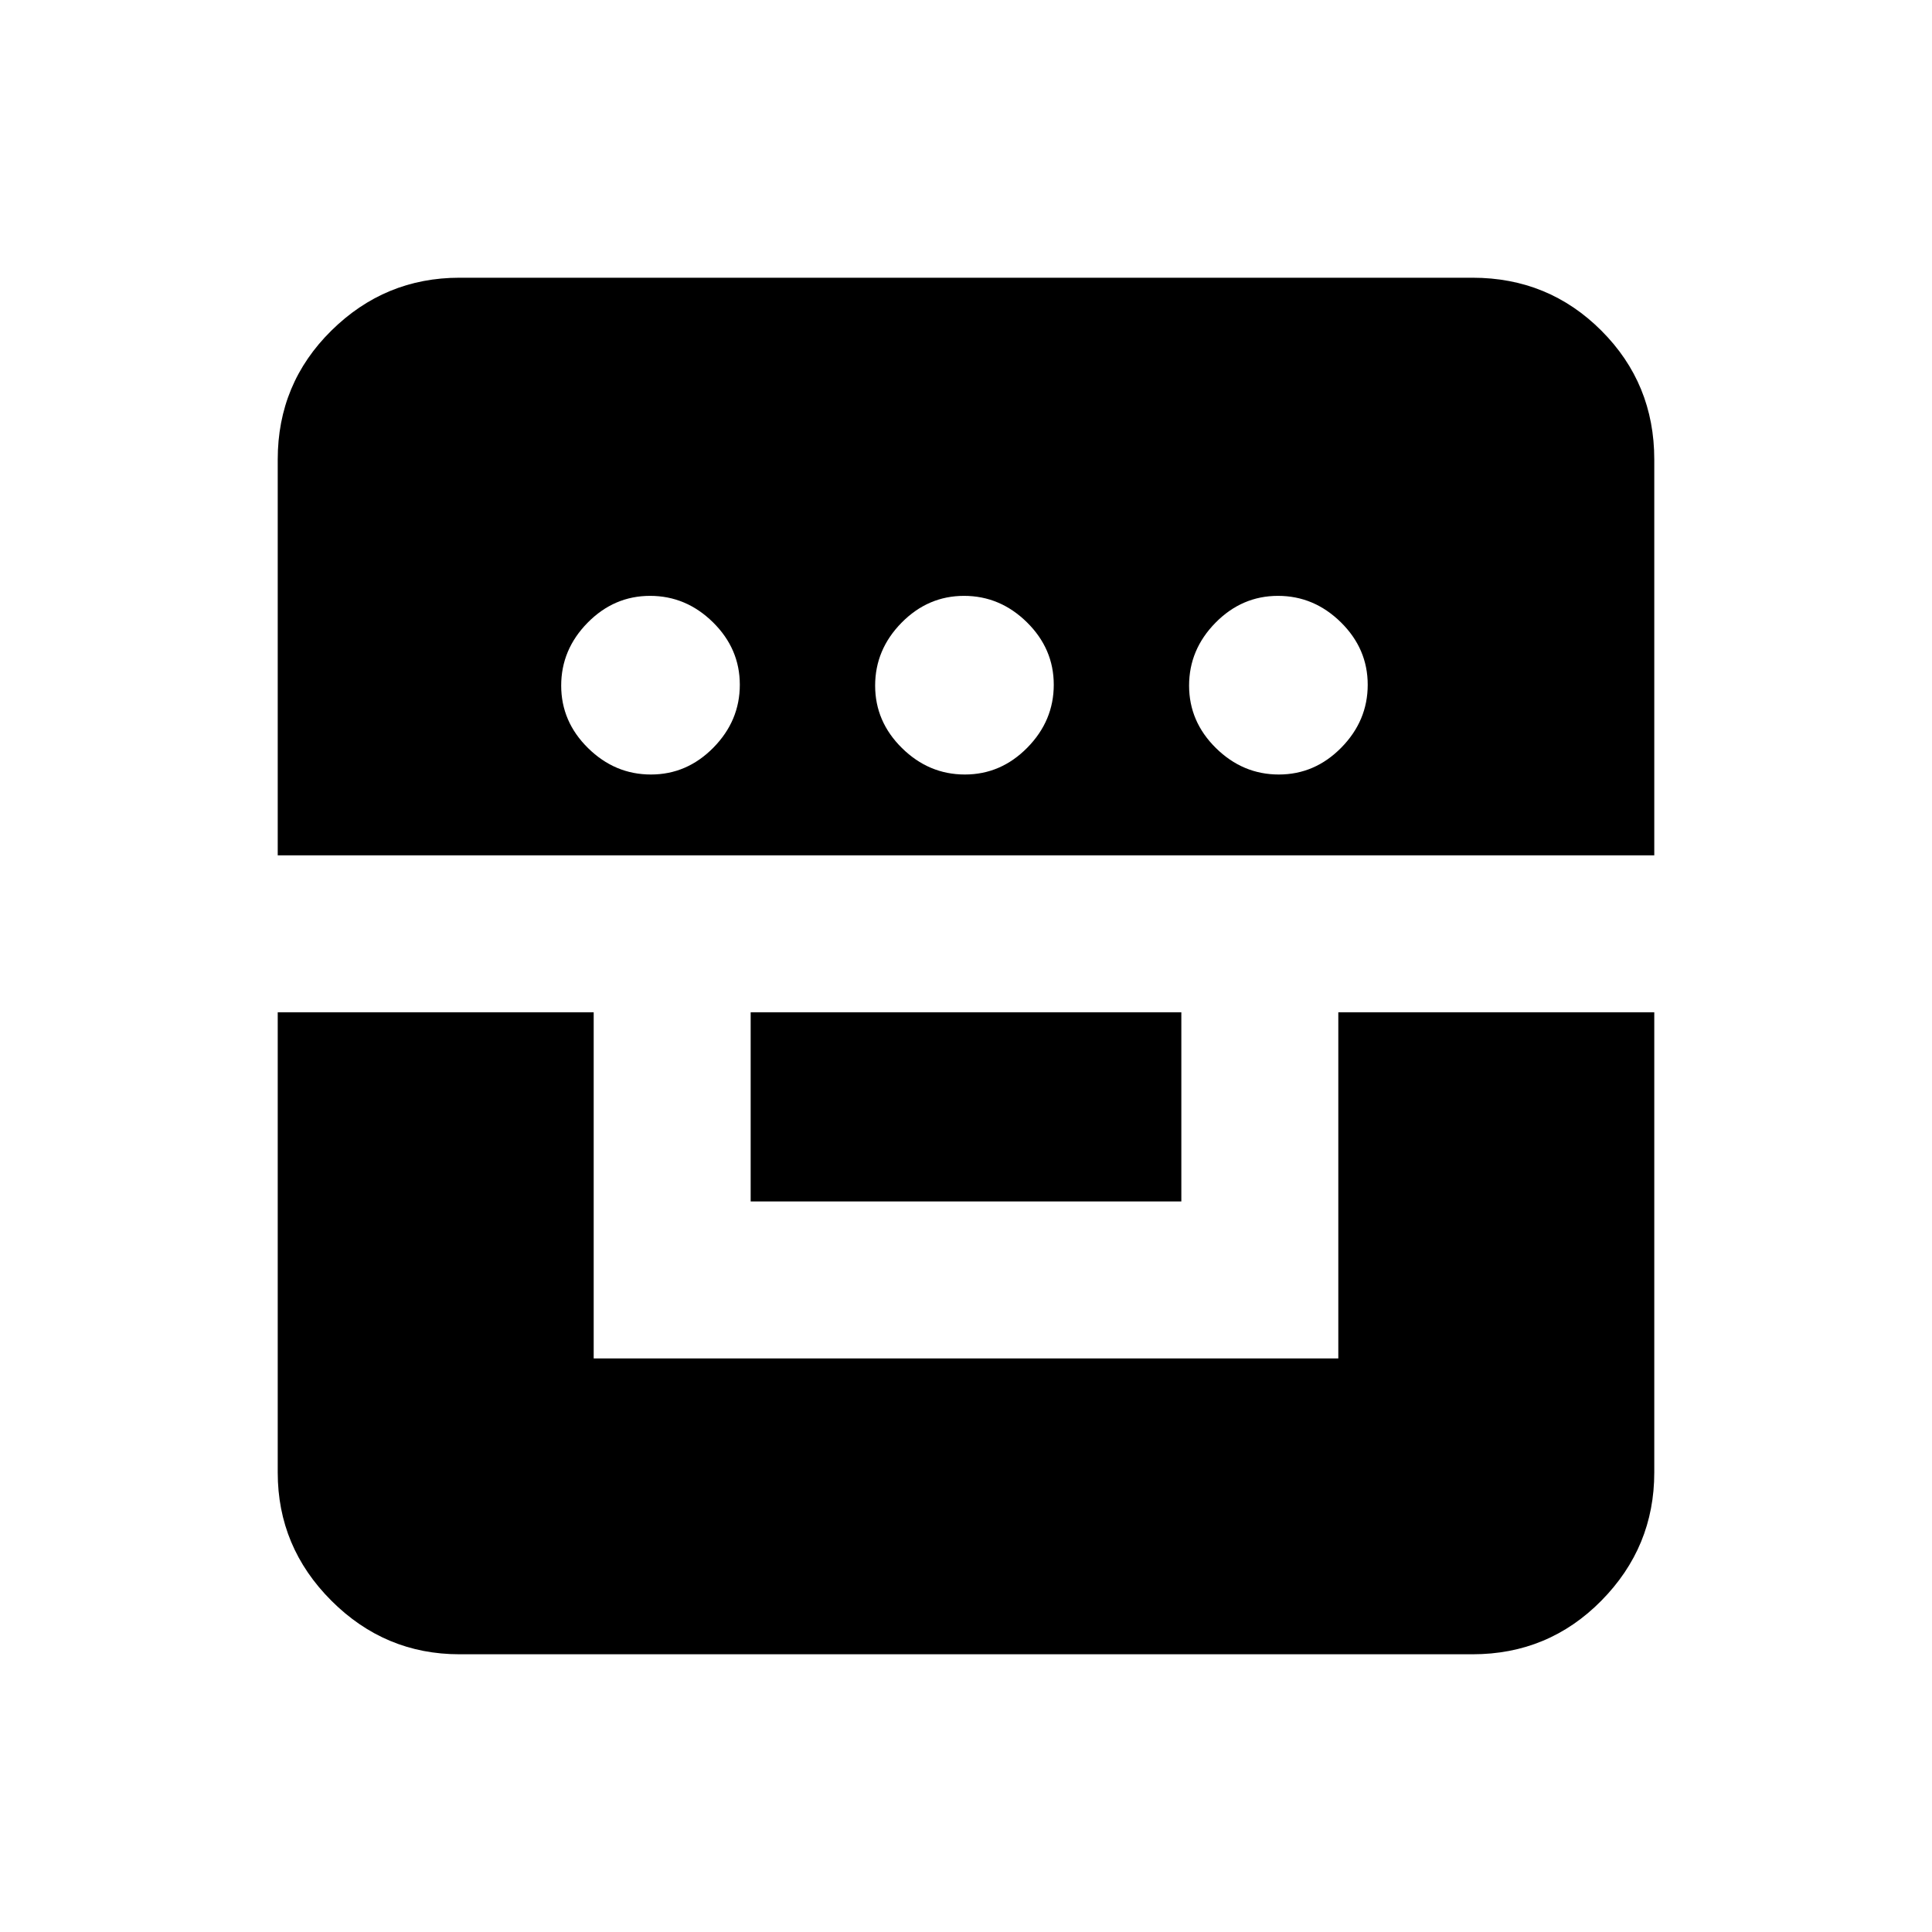 <svg xmlns="http://www.w3.org/2000/svg" height="20" viewBox="0 -960 960 960" width="20"><path d="M138-457v228.69q0 37.03 26.64 63.67T228.31-138h503.38q37.73 0 64.02-26.64T822-228.31V-457H665v172H295v-172H138Zm235 94h214v-94H373v94ZM138-535h684v-196.69q0-37.73-26.29-64.02T731.69-822H228.31q-37.03 0-63.67 26.29T138-731.69V-535Zm185.44-40.15q-17.9 0-31.25-13.14-13.34-13.13-13.34-31.04 0-17.9 13.13-31.25 13.14-13.34 31.04-13.34t31.25 13.13q13.34 13.14 13.34 31.04t-13.13 31.25q-13.14 13.35-31.04 13.35Zm156 0q-17.9 0-31.25-13.14-13.34-13.13-13.34-31.04 0-17.9 13.13-31.25 13.14-13.34 31.04-13.34t31.25 13.13q13.34 13.14 13.34 31.04t-13.13 31.25q-13.14 13.35-31.04 13.35Zm156 0q-17.9 0-31.25-13.14-13.34-13.13-13.34-31.04 0-17.9 13.13-31.25 13.14-13.34 31.04-13.34t31.25 13.13q13.34 13.14 13.34 31.04t-13.13 31.25q-13.14 13.35-31.04 13.35Z"/></svg>